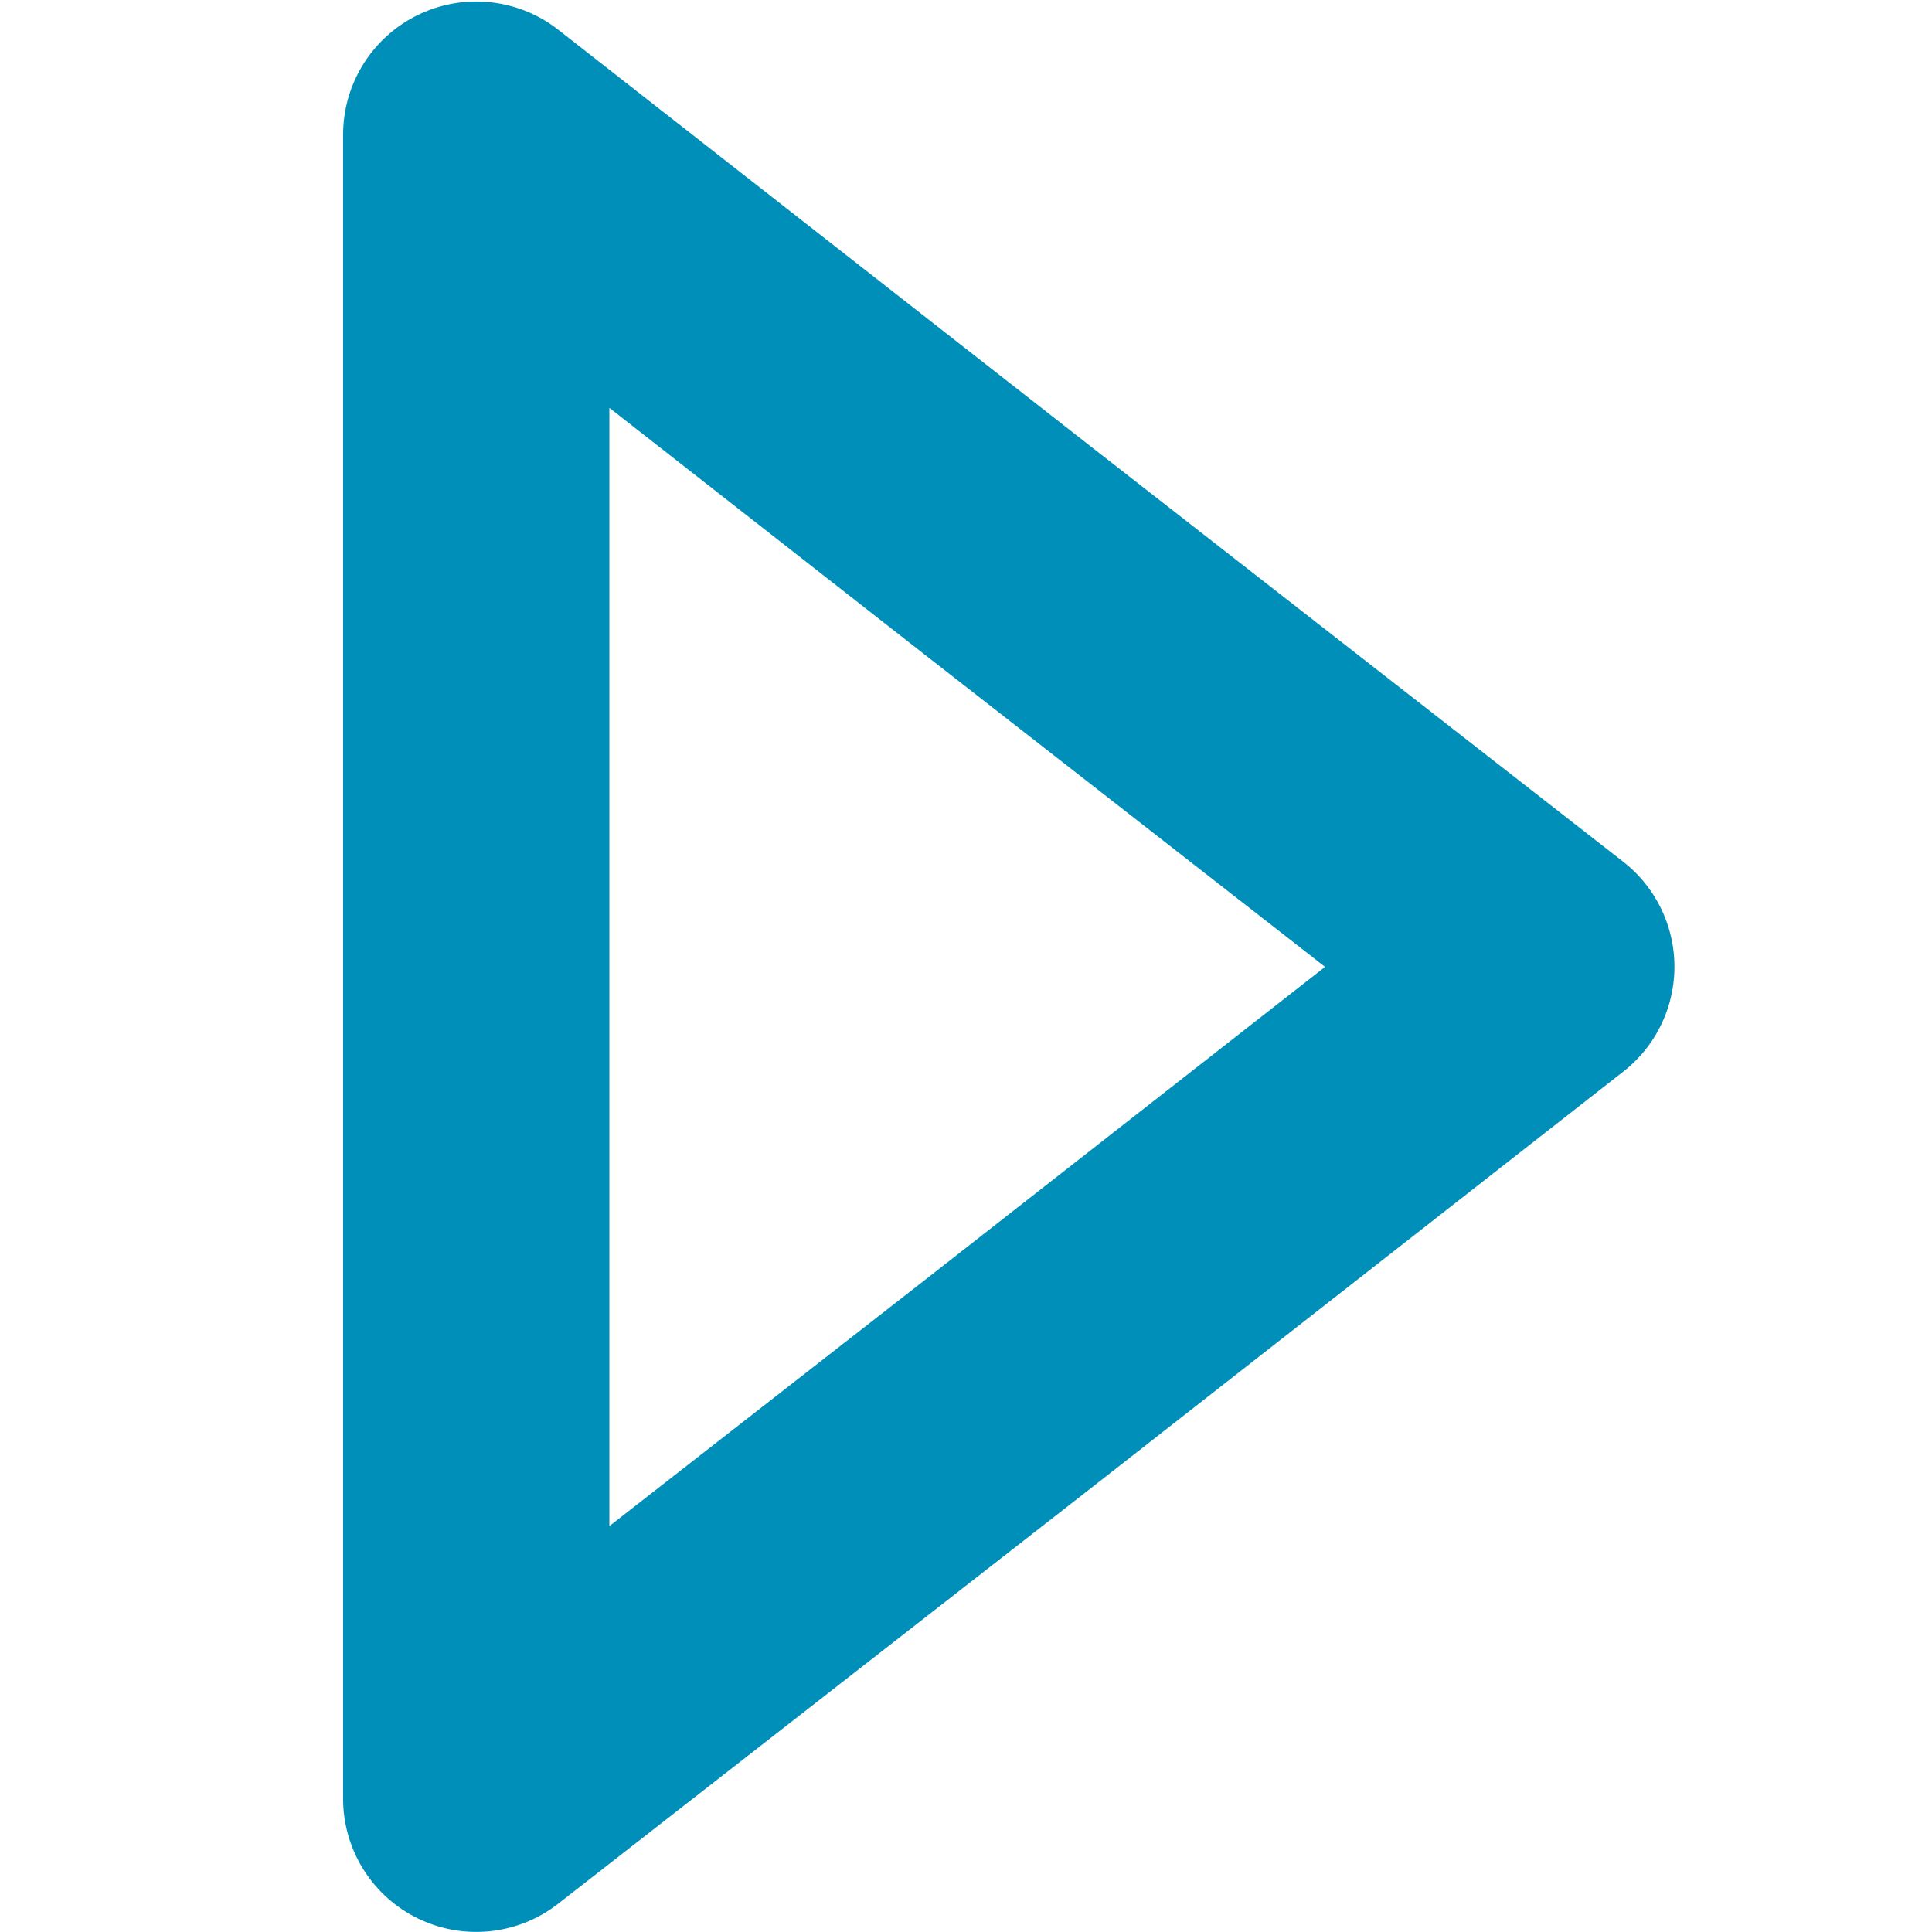 <?xml version="1.0" encoding="UTF-8" standalone="no"?>
<svg
   xmlns:dc="http://purl.org/dc/elements/1.1/"
   xmlns:cc="http://creativecommons.org/ns#"
   xmlns:rdf="http://www.w3.org/1999/02/22-rdf-syntax-ns#"
   xmlns:svg="http://www.w3.org/2000/svg"
   xmlns="http://www.w3.org/2000/svg"
   xmlns:sodipodi="http://sodipodi.sourceforge.net/DTD/sodipodi-0.dtd"
   xmlns:inkscape="http://www.inkscape.org/namespaces/inkscape"
   id="visual"
   viewBox="0 0 22 22"
   version="1.1"
   sodipodi:docname="caret-right-light.svg"
   inkscape:version="0.92.3 (2405546, 2018-03-11)">
  <sodipodi:namedview
     pagecolor="#ffffff"
     bordercolor="#666666"
     borderopacity="1"
     objecttolerance="10"
     gridtolerance="10"
     guidetolerance="10"
     inkscape:pageopacity="0"
     inkscape:pageshadow="2"
     inkscape:window-width="1680"
     inkscape:window-height="987"
     id="namedview11"
     showgrid="false"
     inkscape:zoom="7.9999996"
     inkscape:cx="39.205503"
     inkscape:cy="18.155547"
     inkscape:window-x="1912"
     inkscape:window-y="-8"
     inkscape:window-maximized="1"
     inkscape:current-layer="visual" />
  <defs
     id="defs4">
    <style
       id="style2">.cls-1{fill:#eaeef1;}</style>
  </defs>
  <title
     id="title6">arrow-left</title>
  <polygon
     class="cls-1"
     points="10.75,14.13 6.75,11 10.75,7.88 14.75,4.75 14.75,11 14.75,17.25 "
     id="polygon8"
     style="fill:none;stroke:#008fb8;stroke-width:2;stroke-linejoin:round;stroke-miterlimit:4;stroke-dasharray:none;stroke-opacity:1"
     transform="matrix(-1.516,0,0,1.516,27.784,-5.668)" />
</svg>
